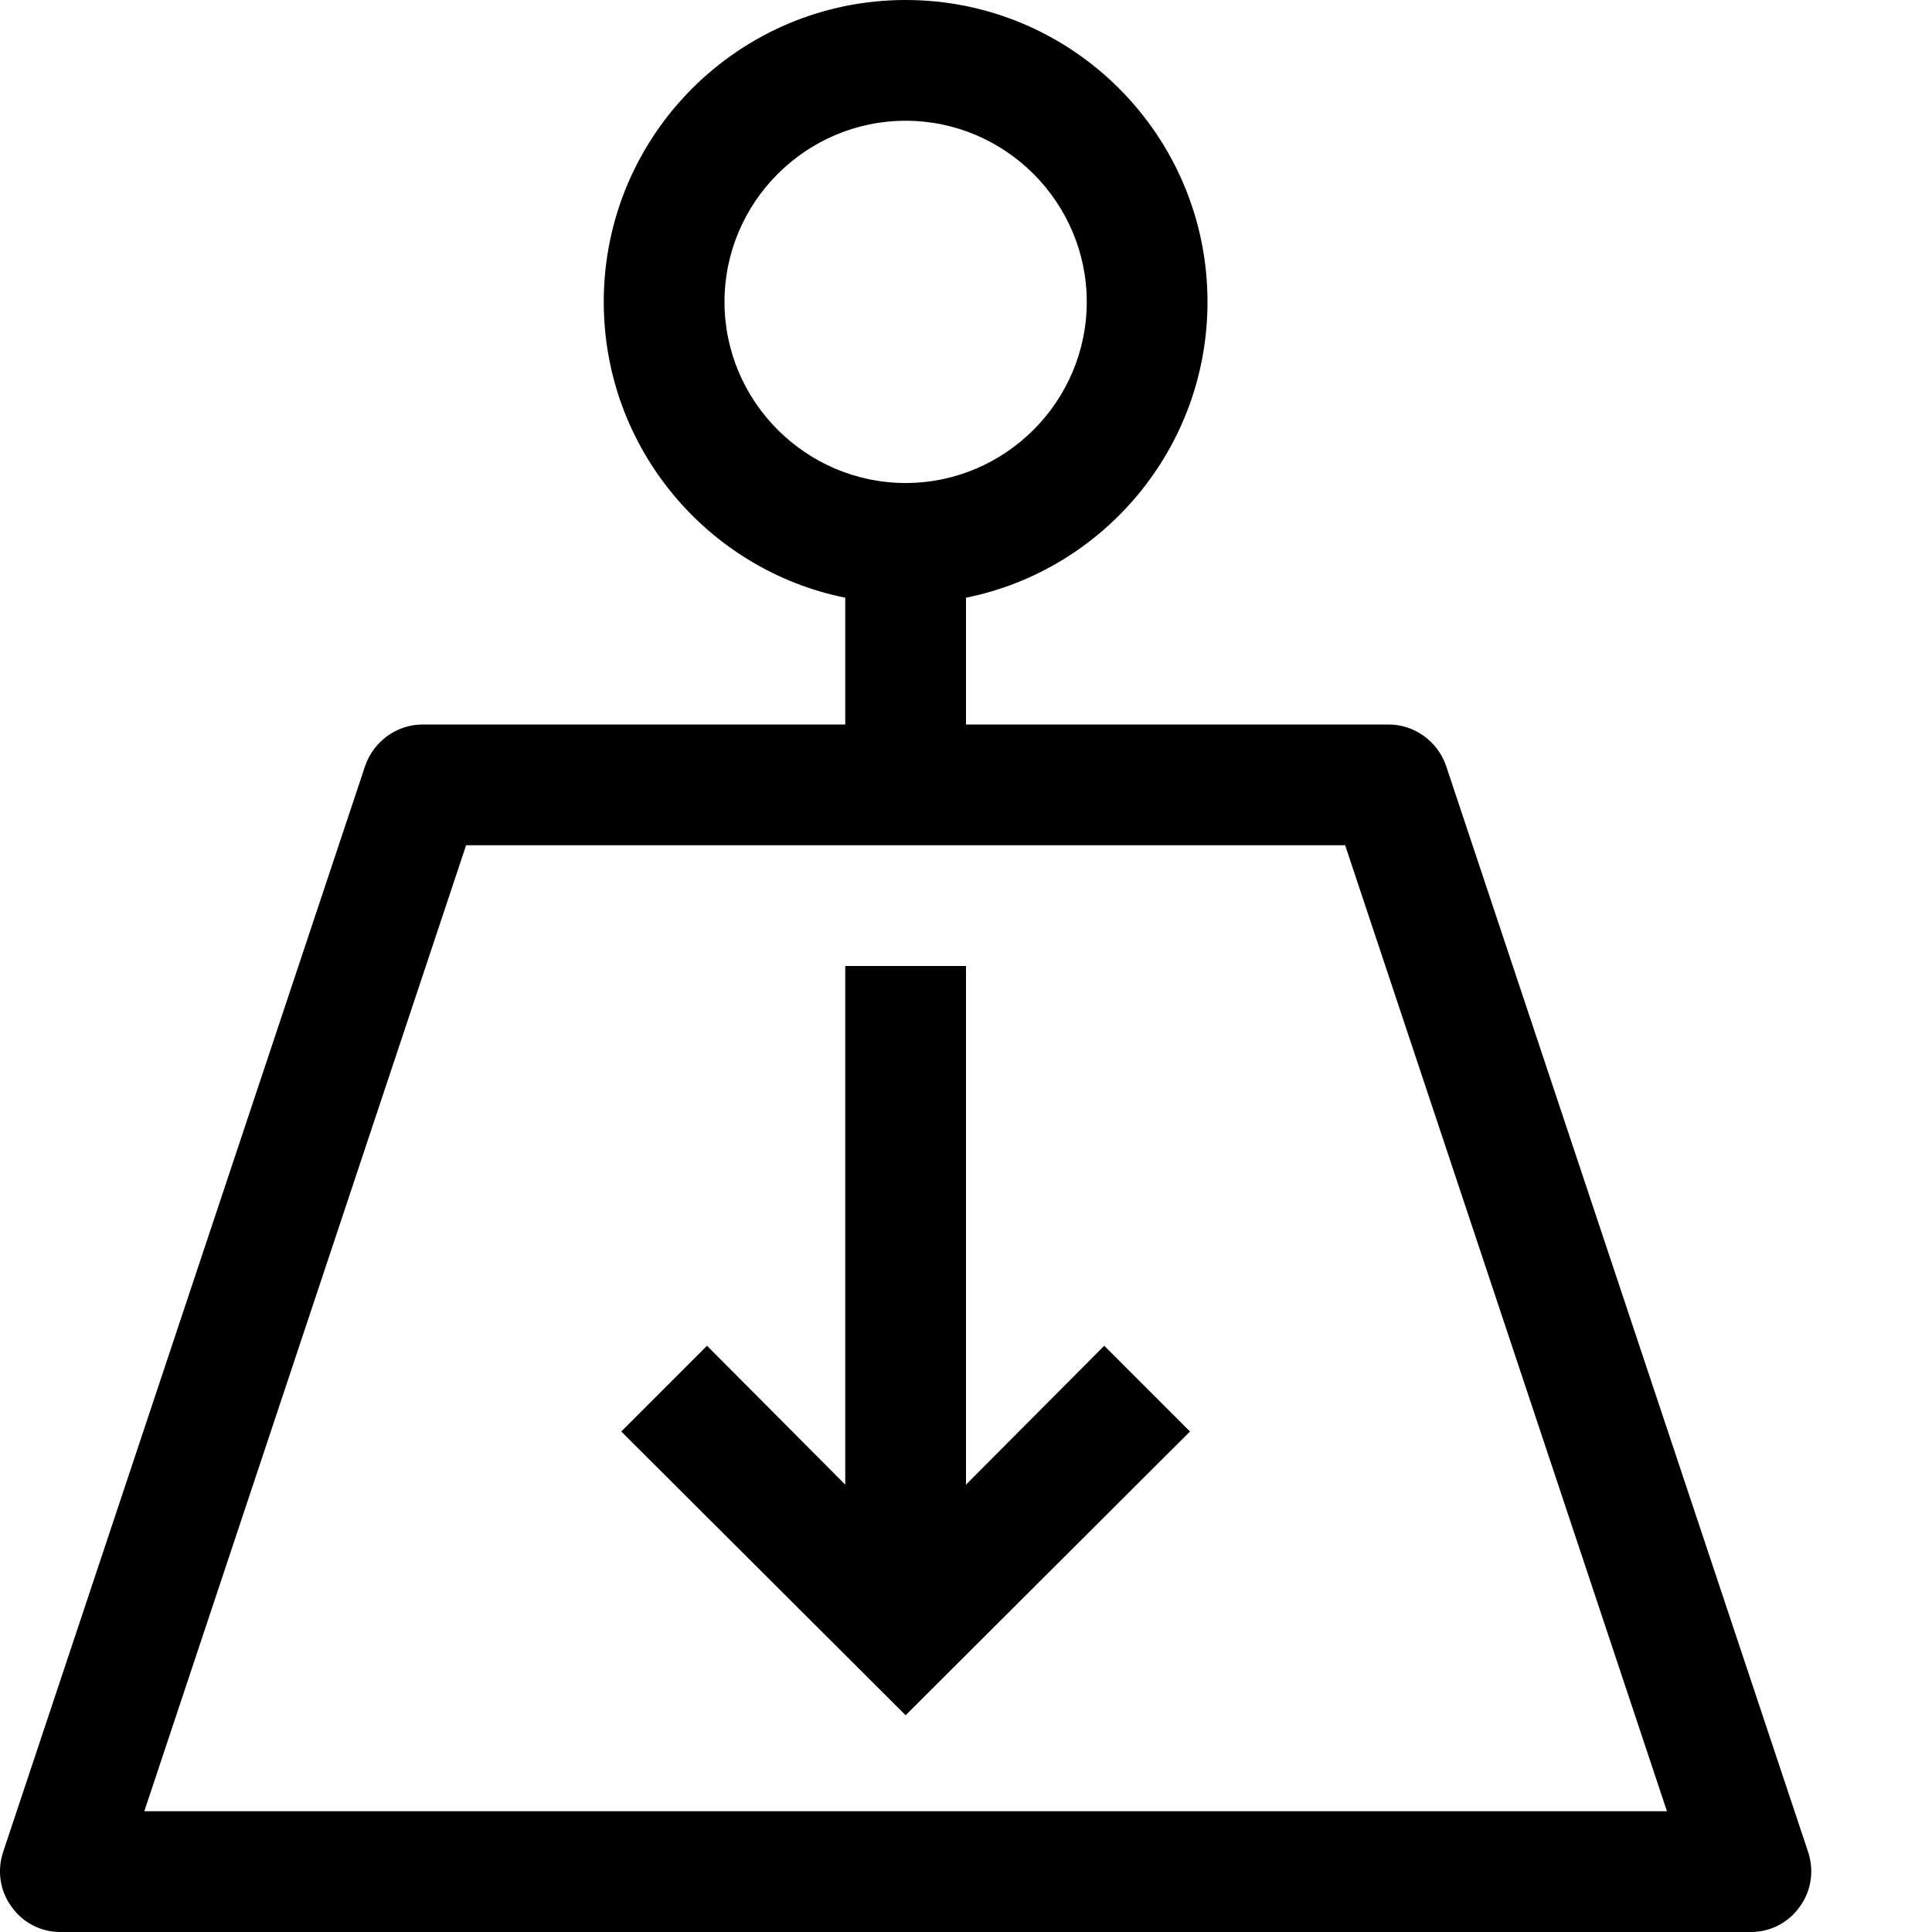 <?xml version="1.0" encoding="utf-8"?>
<!-- Generator: Adobe Illustrator 16.0.0, SVG Export Plug-In . SVG Version: 6.00 Build 0)  -->
<!DOCTYPE svg PUBLIC "-//W3C//DTD SVG 1.1//EN" "http://www.w3.org/Graphics/SVG/1.1/DTD/svg11.dtd">
<svg xmlns="http://www.w3.org/2000/svg" xmlns:xlink="http://www.w3.org/1999/xlink" version="1.1" id="Capa_1" x="0px" y="0px" width="32px" height="32px" viewBox="0 0 32 32" enable-background="new 0 0 32 32" xml:space="preserve">
<g>
	<g>
		<path d="M29.95,30.68l-6-18C23.81,12.28,23.43,12,23,12h-7V9.9c2.28-0.46,4-2.48,4-4.9c0-2.76-2.24-5-5-5s-5,2.24-5,5    c0,2.42,1.72,4.44,4,4.9V12H7c-0.43,0-0.81,0.28-0.95,0.68l-6,18C-0.05,30.99,0,31.32,0.19,31.58C0.38,31.85,0.68,32,1,32h28    c0.32,0,0.62-0.15,0.81-0.42C30,31.32,30.05,30.99,29.95,30.68z M12,5c0-1.65,1.35-3,3-3s3,1.35,3,3s-1.35,3-3,3S12,6.65,12,5z     M2.39,30l5.33-16H22.28l5.33,16H2.39z"/>
	</g>
	<g>
		<polygon points="19.71,23.71 15,28.41 10.29,23.71 11.71,22.29 14,24.59 14,16 16,16 16,24.59 18.29,22.29   "/>
	</g>
</g>
</svg>
